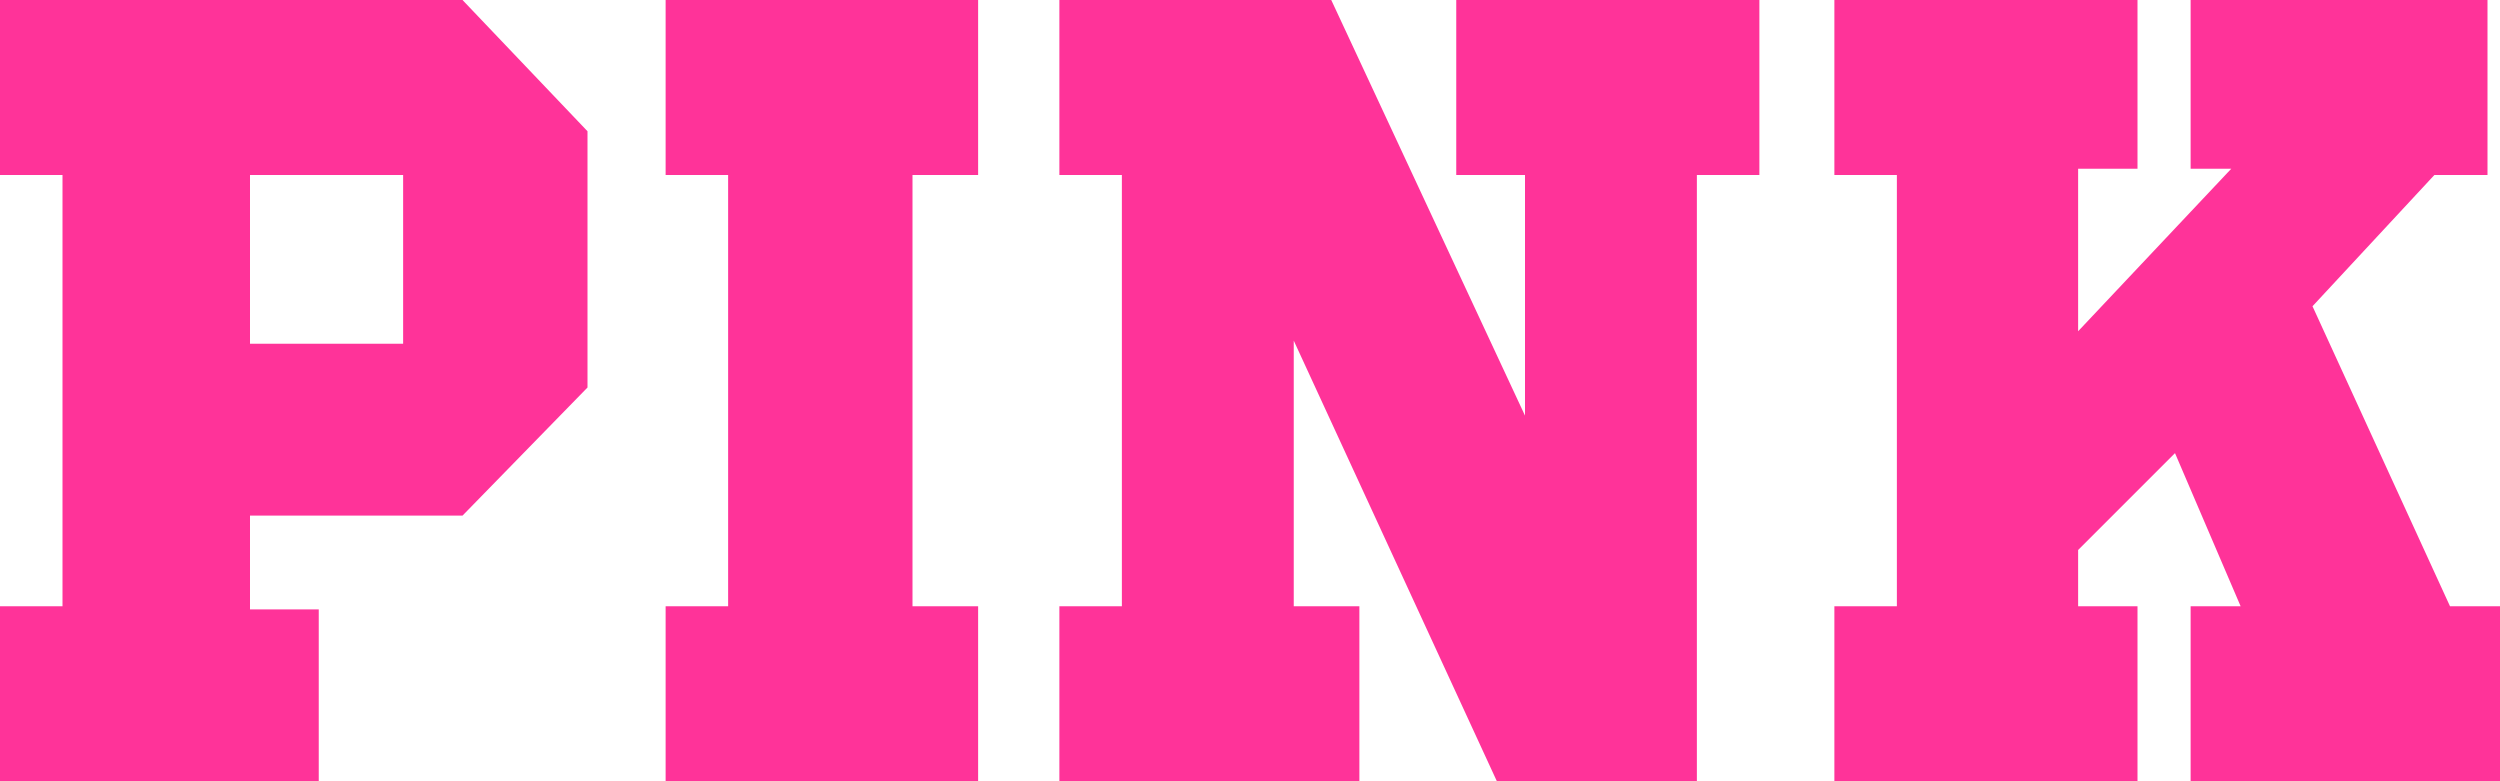 <svg xmlns="http://www.w3.org/2000/svg" width="80" height="25" viewBox="0 0 80 25">
    <path fill="#ff3399" fill-rule="nonzero" d="M46.6 0h9.7v5.6h-2V25h-6.4l-6.5-14.1v8.5h2.1V25h-9.6v-5.6h2V5.6h-2V0h8.7l6.2 13.3V5.6h-2.2V0zM21.3 5.6h2v13.8h-2V25h10v-5.6h-2.1V5.6h2.1V0h-10v5.6zm57.1 13.8L74 9.8l3.9-4.2h1.7V0h-9.5v5.4h1.3l-4.9 5.2V5.4h1.9V0h-9.7v5.6h2v13.8h-2V25h9.7v-5.6h-1.9v-1.8l3.1-3.1 2.1 4.9h-1.6V25H80v-5.6h-1.6zM14.8 0l4 4.2v8.2l-4 4.1H8v3h2.2V25H0v-5.6h2V5.6H0V0h14.8zm-1.9 5.6H8V11h4.9V5.6z"/>
</svg>
